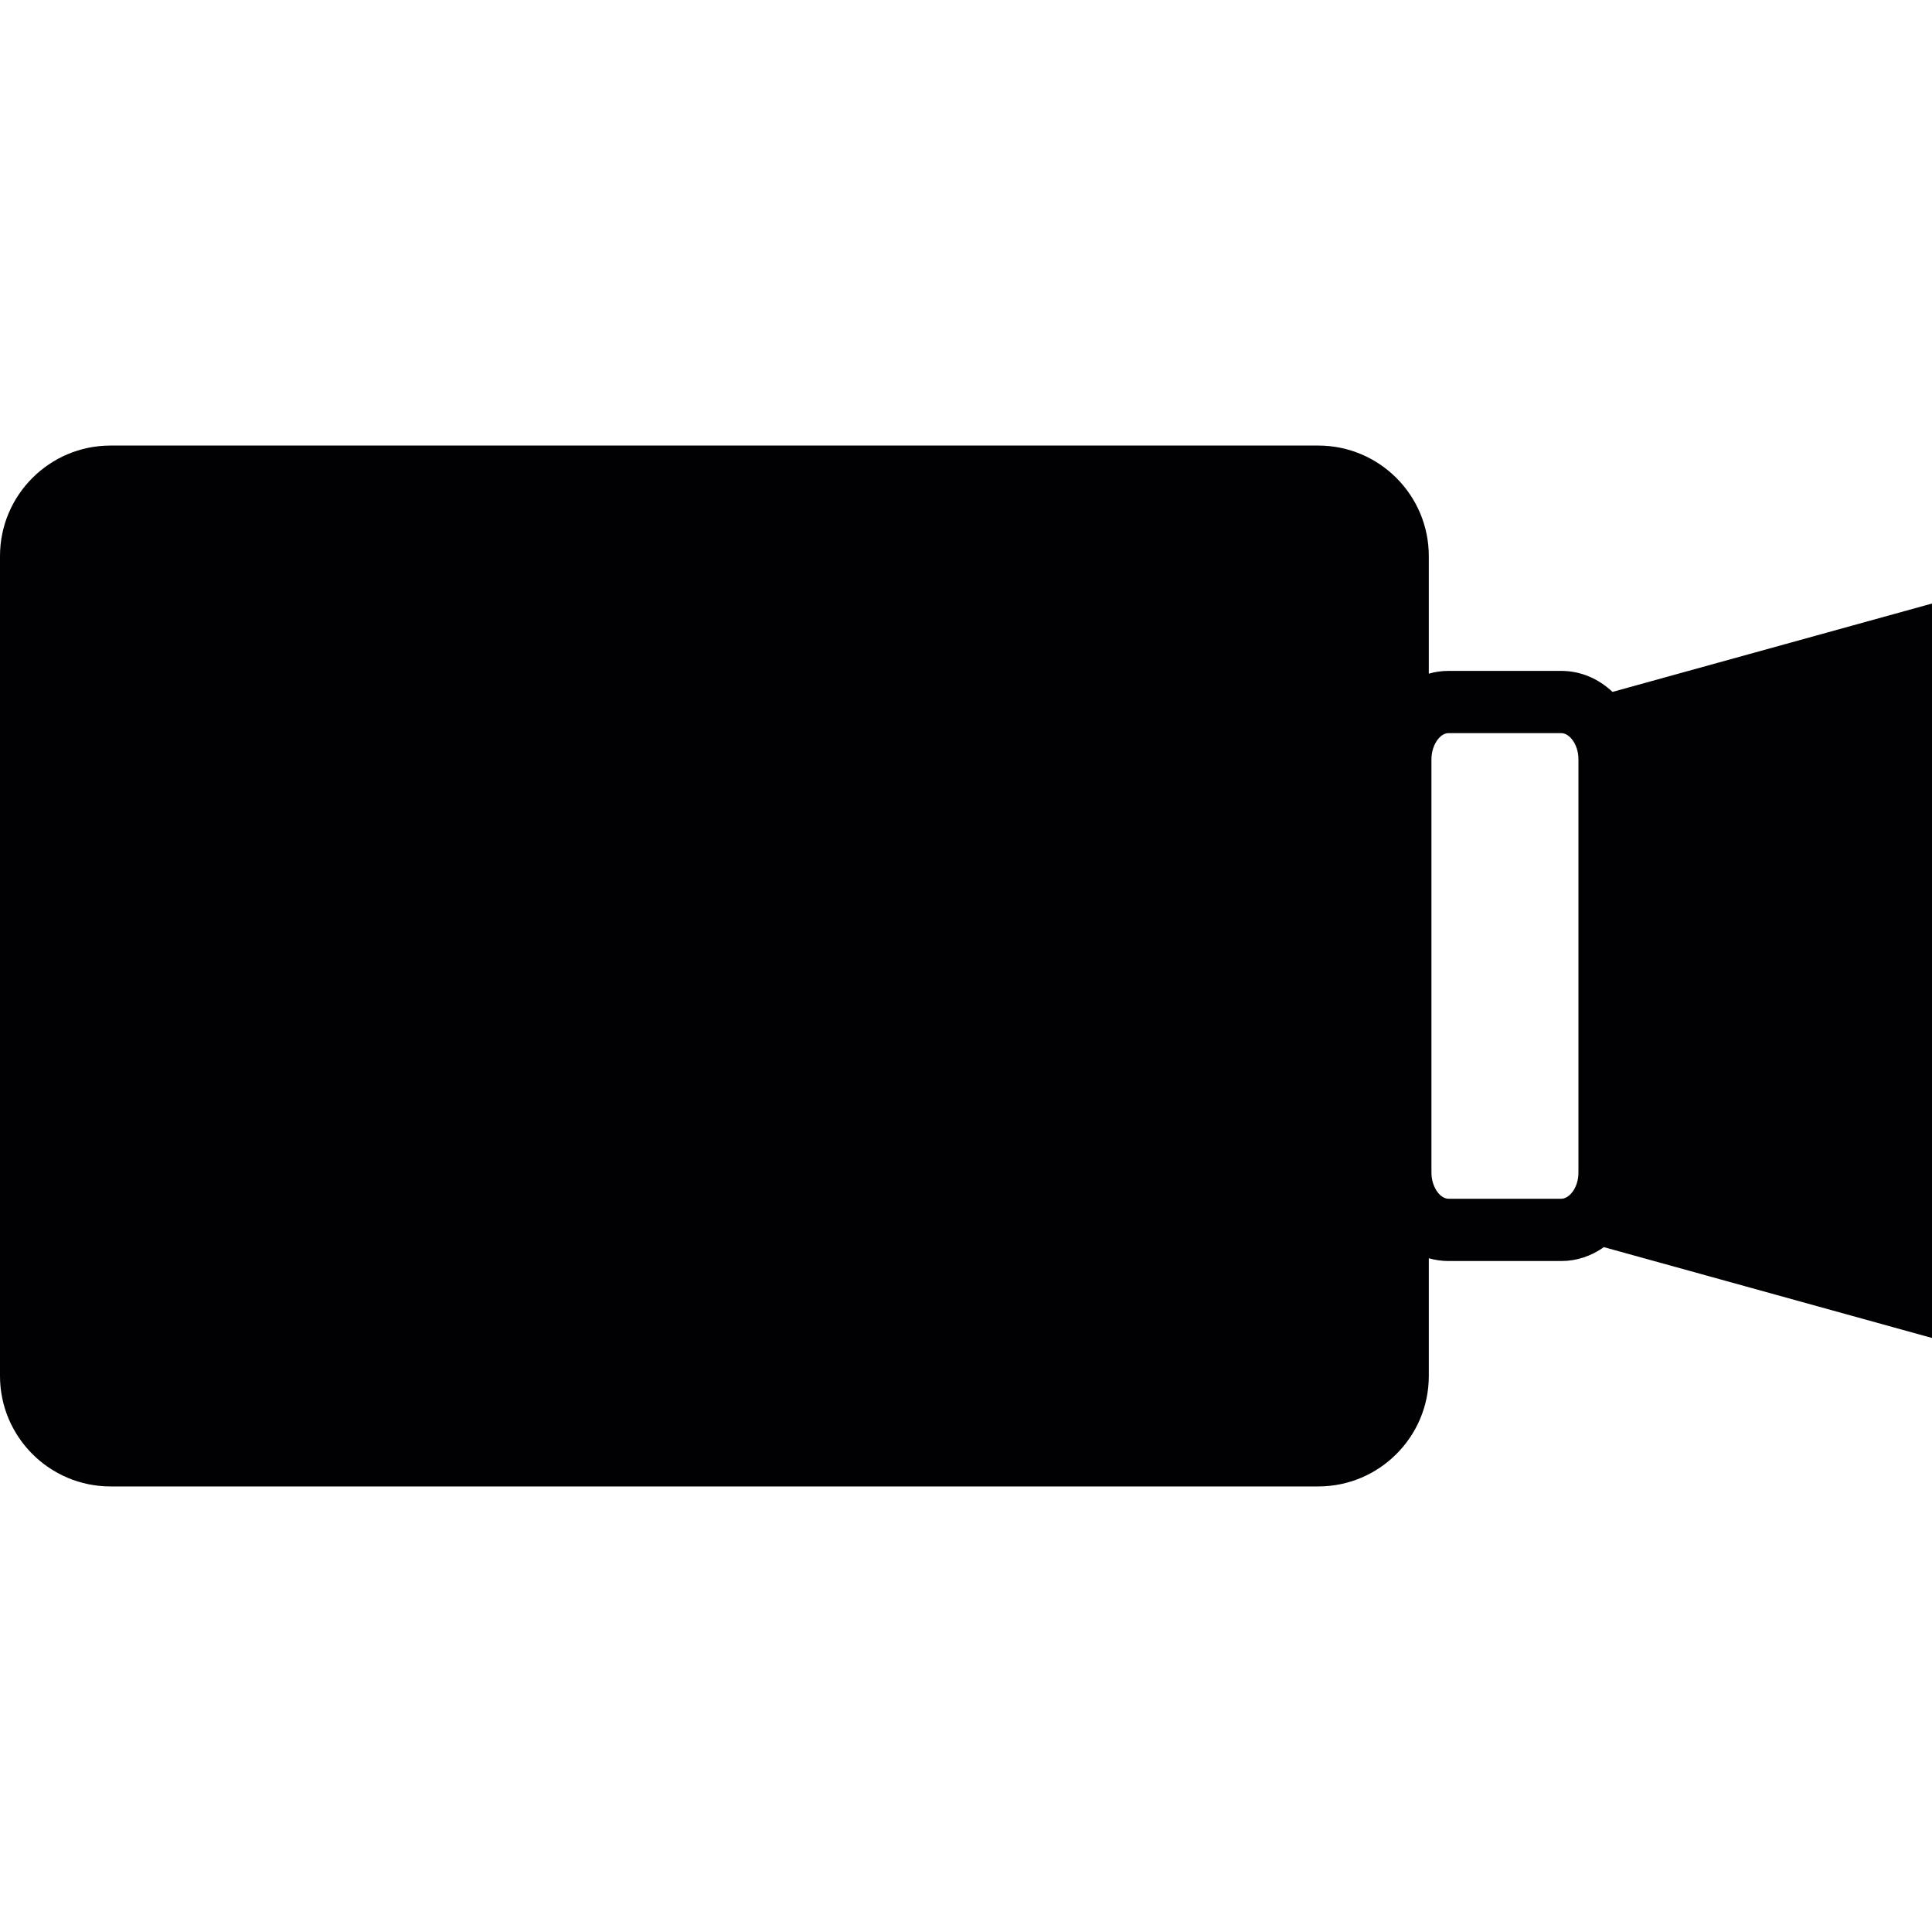 <?xml version="1.0" encoding="iso-8859-1"?>
<!-- Generator: Adobe Illustrator 18.1.1, SVG Export Plug-In . SVG Version: 6.00 Build 0)  -->
<svg version="1.1" id="Capa_1" xmlns="http://www.w3.org/2000/svg" xmlns:xlink="http://www.w3.org/1999/xlink" x="0px" y="0px"
	 viewBox="0 0 298.692 298.692" style="enable-background:new 0 0 298.692 298.692;" xml:space="preserve">
<g>
	<g>
		<g>
			<path style="fill:#010002;" d="M249.299,106.97c-2.235-2.105-5.015-3.247-7.914-3.247h-17.427c-1.05,0-2.067,0.136-3.062,0.43
				V85.964c0-9.415-7.664-17.079-17.084-17.079H17.079C7.664,68.886,0,76.549,0,85.964v126.763c0,9.415,7.664,17.079,17.079,17.079
				h186.734c9.415,0,17.084-7.658,17.084-17.079v-18.199c1.001,0.288,2.023,0.43,3.062,0.43h17.427c2.344,0,4.601-0.745,6.576-2.148
				l50.73,14.044V93.307L249.299,106.97z M221.305,117.38c0-2.11,1.256-4.036,2.649-4.036h17.427c1.246,0,2.649,1.724,2.649,4.036
				v63.925c0,2.301-1.403,4.025-2.649,4.025h-17.427c-1.392,0-2.649-1.925-2.649-4.025V117.38z"/>
		</g>
	</g>
</g>
<g>
</g>
<g>
</g>
<g>
</g>
<g>
</g>
<g>
</g>
<g>
</g>
<g>
</g>
<g>
</g>
<g>
</g>
<g>
</g>
<g>
</g>
<g>
</g>
<g>
</g>
<g>
</g>
<g>
</g>
</svg>
